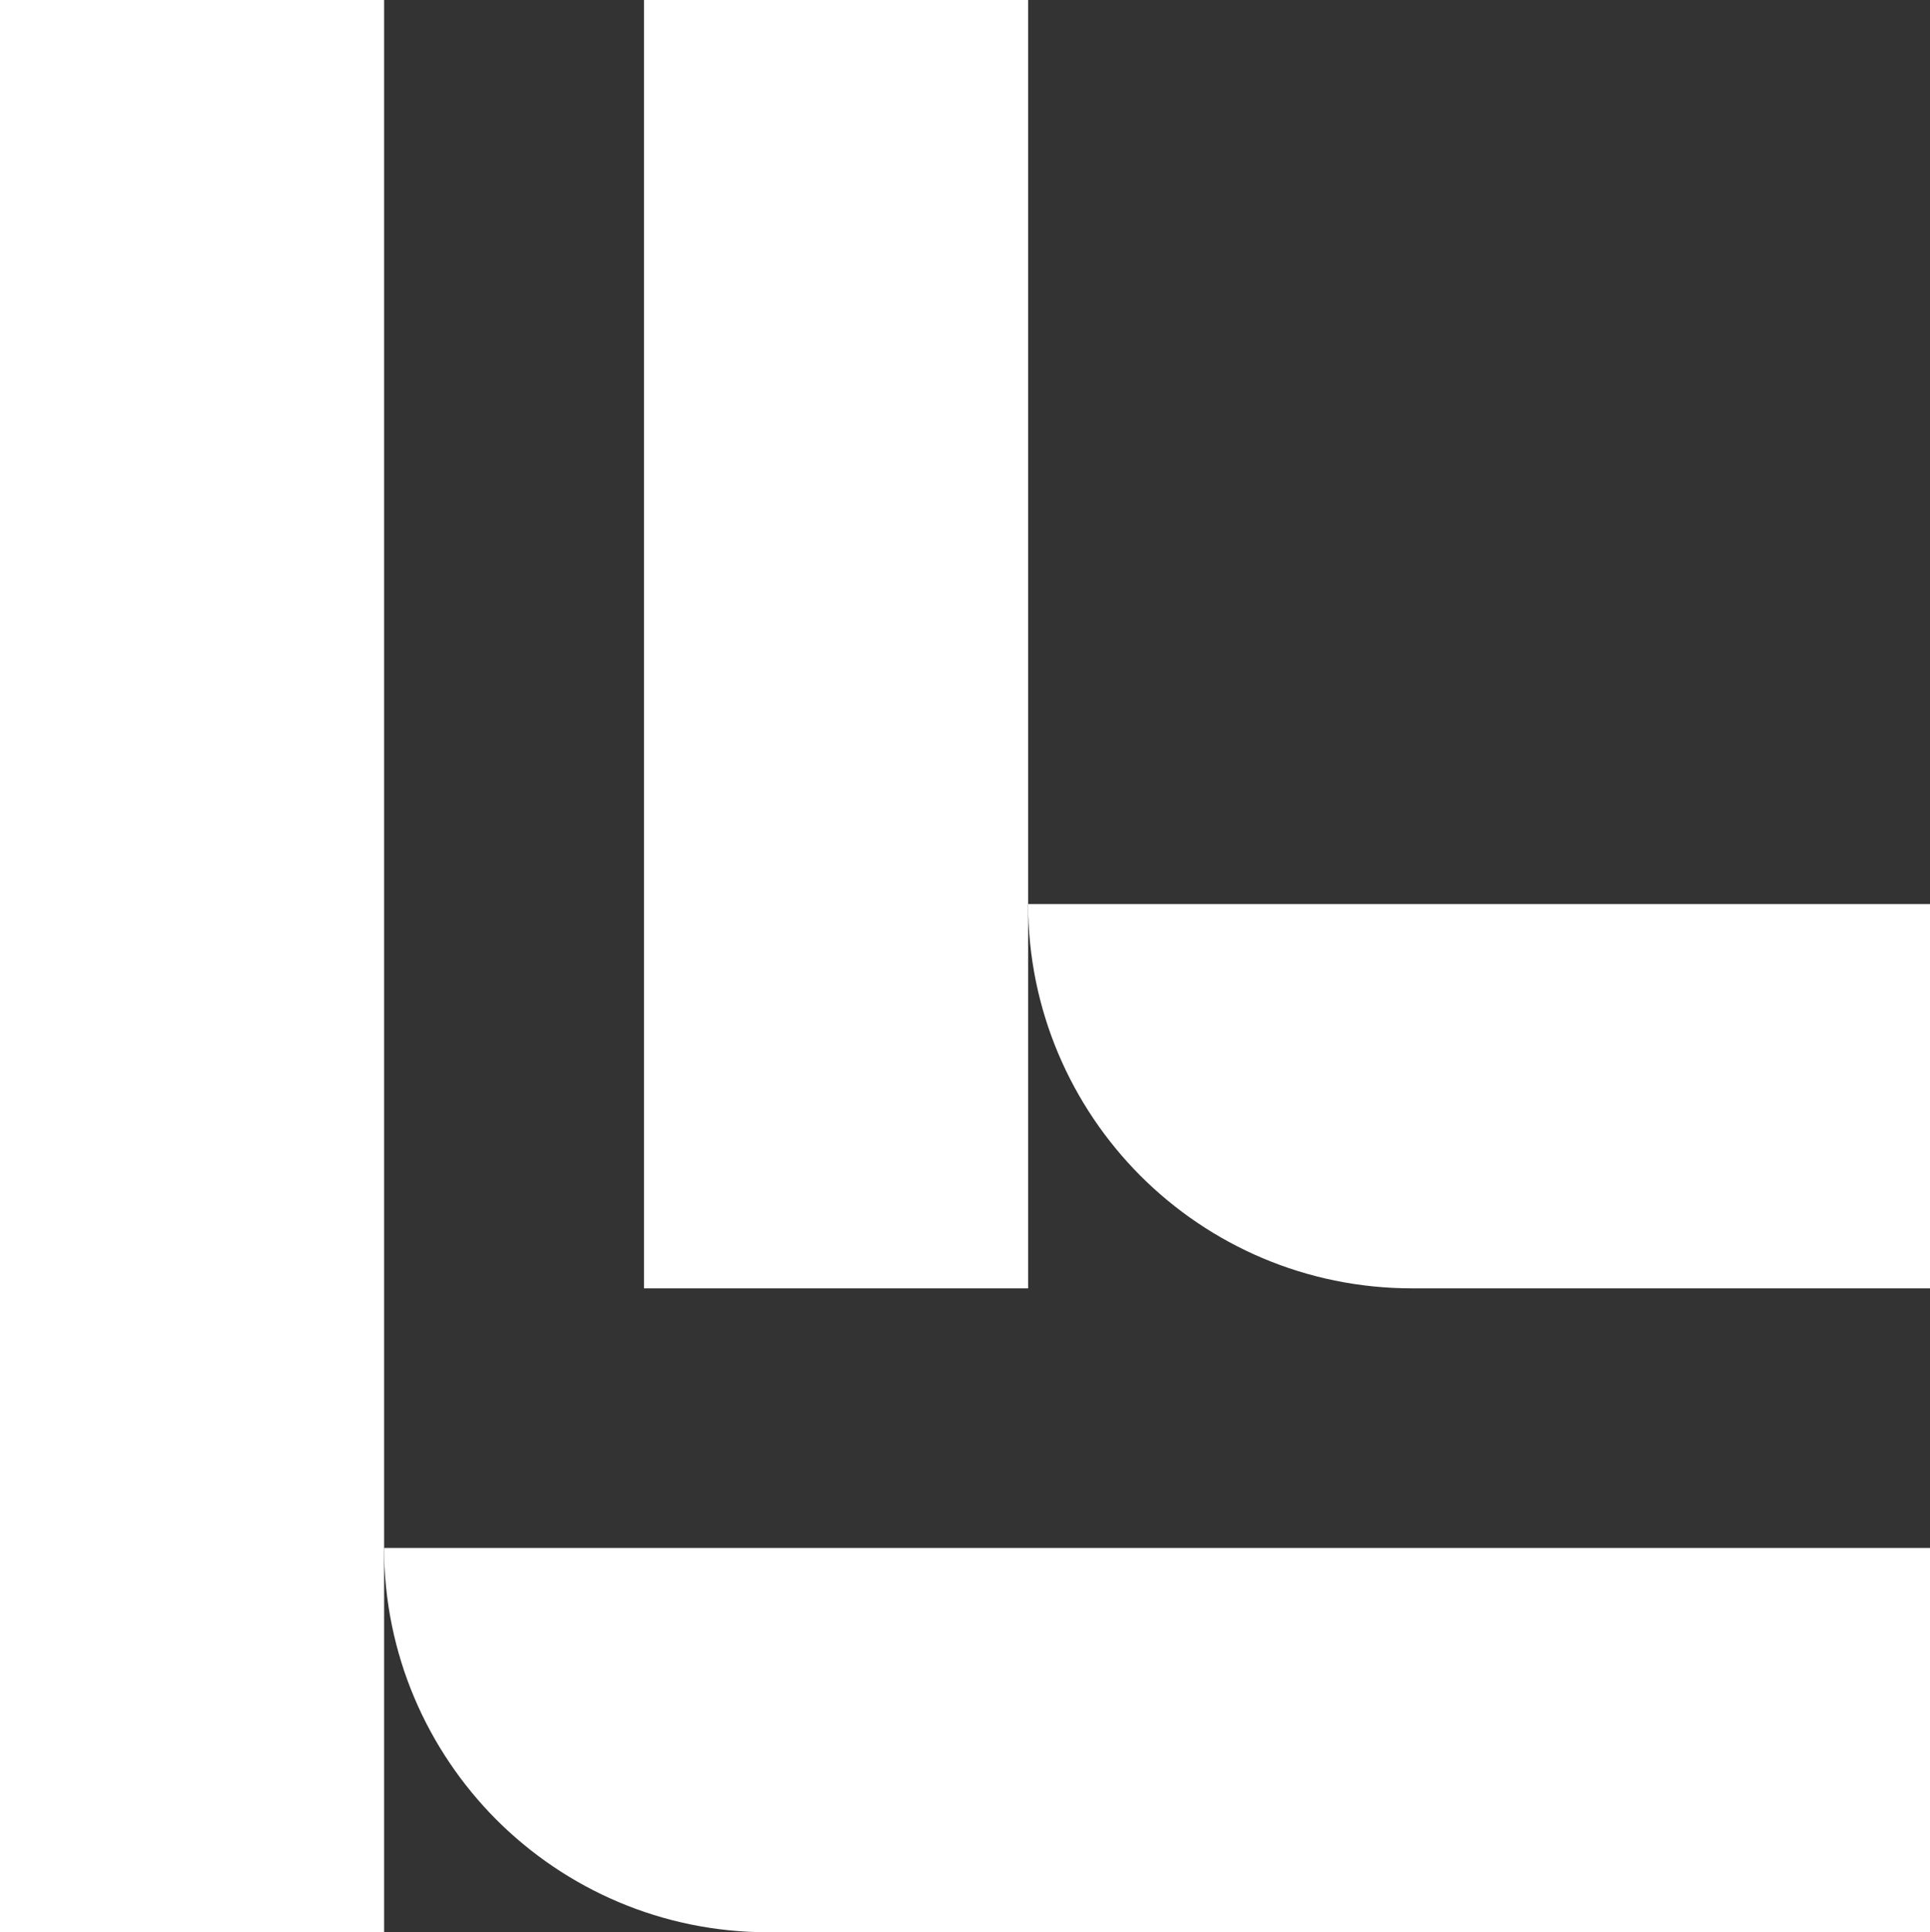 <?xml version="1.0" encoding="UTF-8"?><svg id="Layer_2" xmlns="http://www.w3.org/2000/svg" viewBox="0 0 91.876 91.999"><rect x="0" y="0" width="91.876" height="91.999" fill="#333333" stroke="none"/><g id="Components"><g id="_4dd156c4-7568-4d08-b6cf-7d2100257db1_5"><rect width="18.285" height="91.999" style="fill:#fff; stroke-width:0px;"/><path d="M91.876,73.702v18.297h-55.307c-5.053,0-9.627-2.048-12.938-5.359-3.299-3.311-5.347-7.886-5.347-12.938h73.592Z" style="fill:#fff; stroke-width:0px;"/><rect x="30.658" width="18.285" height="61.341" style="fill:#fff; stroke-width:0px;"/><path d="M48.943,43.044h42.934v18.297h-24.649c-5.053,0-9.627-2.048-12.938-5.359-3.299-3.311-5.347-7.886-5.347-12.938Z" style="fill:#fff; stroke-width:0px;"/></g></g></svg>